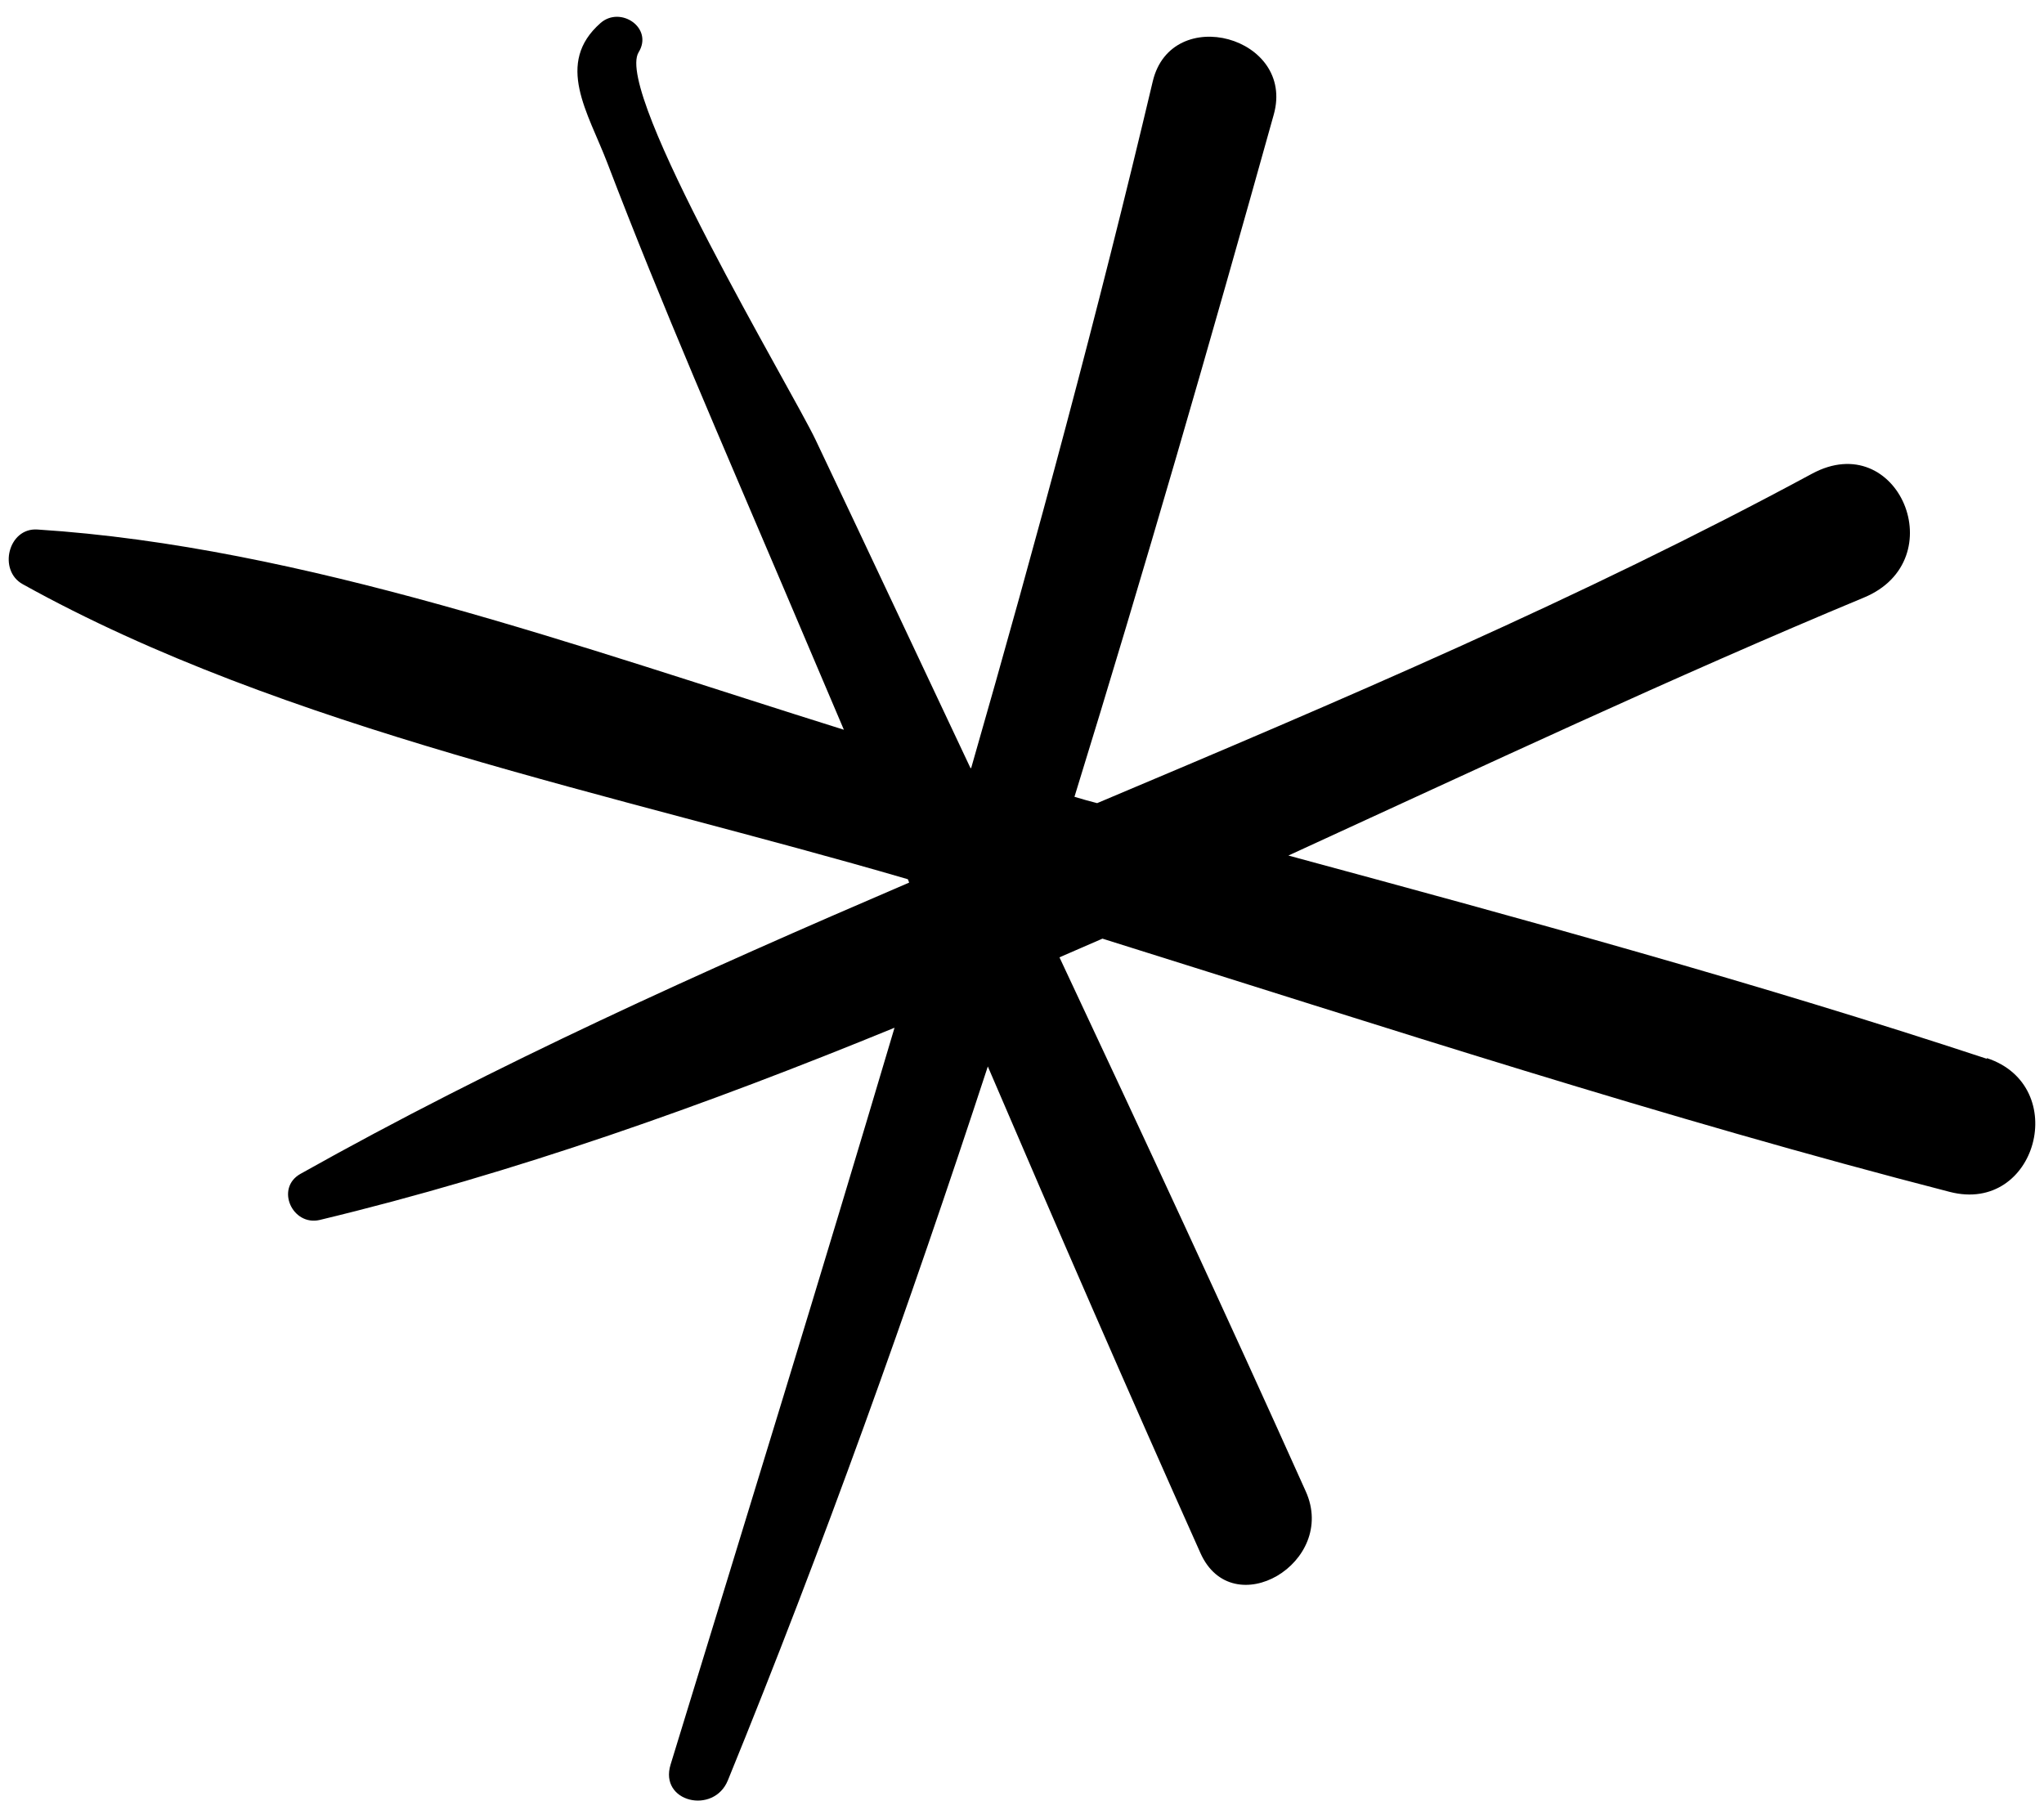 <svg width="118" height="104" viewBox="0 0 118 104" xmlns="http://www.w3.org/2000/svg">
    <path
        d="M114.7 61.129C101.446 56.755 87.903 53.056 74.379 49.395C85.517 44.29 96.579 39.088 107.601 34.502C112.815 32.344 109.583 24.657 104.6 27.354C91.288 34.541 77.322 40.475 63.337 46.37C62.894 46.255 62.471 46.139 62.029 46.004C66.069 32.922 69.858 19.782 73.532 6.623C74.802 2.115 67.627 0.169 66.549 4.696C63.395 18.029 59.836 31.207 56.065 44.347C56.065 44.347 56.046 44.347 56.027 44.347C53.045 38.028 50.083 31.709 47.081 25.389C45.716 22.518 35.443 5.352 36.867 3.02C37.732 1.614 35.828 0.323 34.674 1.325C32.019 3.656 33.943 6.488 35.058 9.398C38.213 17.663 41.772 25.794 45.235 33.943C46.389 36.679 47.562 39.396 48.717 42.132C33.558 37.392 17.495 31.554 2.163 30.572C0.47 30.456 -0.126 32.941 1.316 33.731C16.437 42.132 35.616 45.85 52.41 50.763C52.429 50.821 52.468 50.898 52.487 50.956C40.502 56.1 28.633 61.437 17.341 67.776C15.879 68.604 16.879 70.801 18.457 70.435C29.691 67.737 40.733 63.807 51.641 59.337C47.428 73.537 43.061 87.698 38.713 101.878C38.04 104.055 41.214 104.787 42.022 102.783C47.543 89.258 52.468 75.483 57.027 61.572C61.048 70.955 65.126 80.338 69.3 89.663C71.147 93.805 77.245 90.222 75.379 86.099C70.743 75.772 65.972 65.522 61.163 55.272C61.99 54.906 62.817 54.559 63.645 54.193C79.881 59.279 96.117 64.578 112.565 68.816C117.585 70.107 119.567 62.689 114.7 61.09V61.129Z"/>
</svg>
